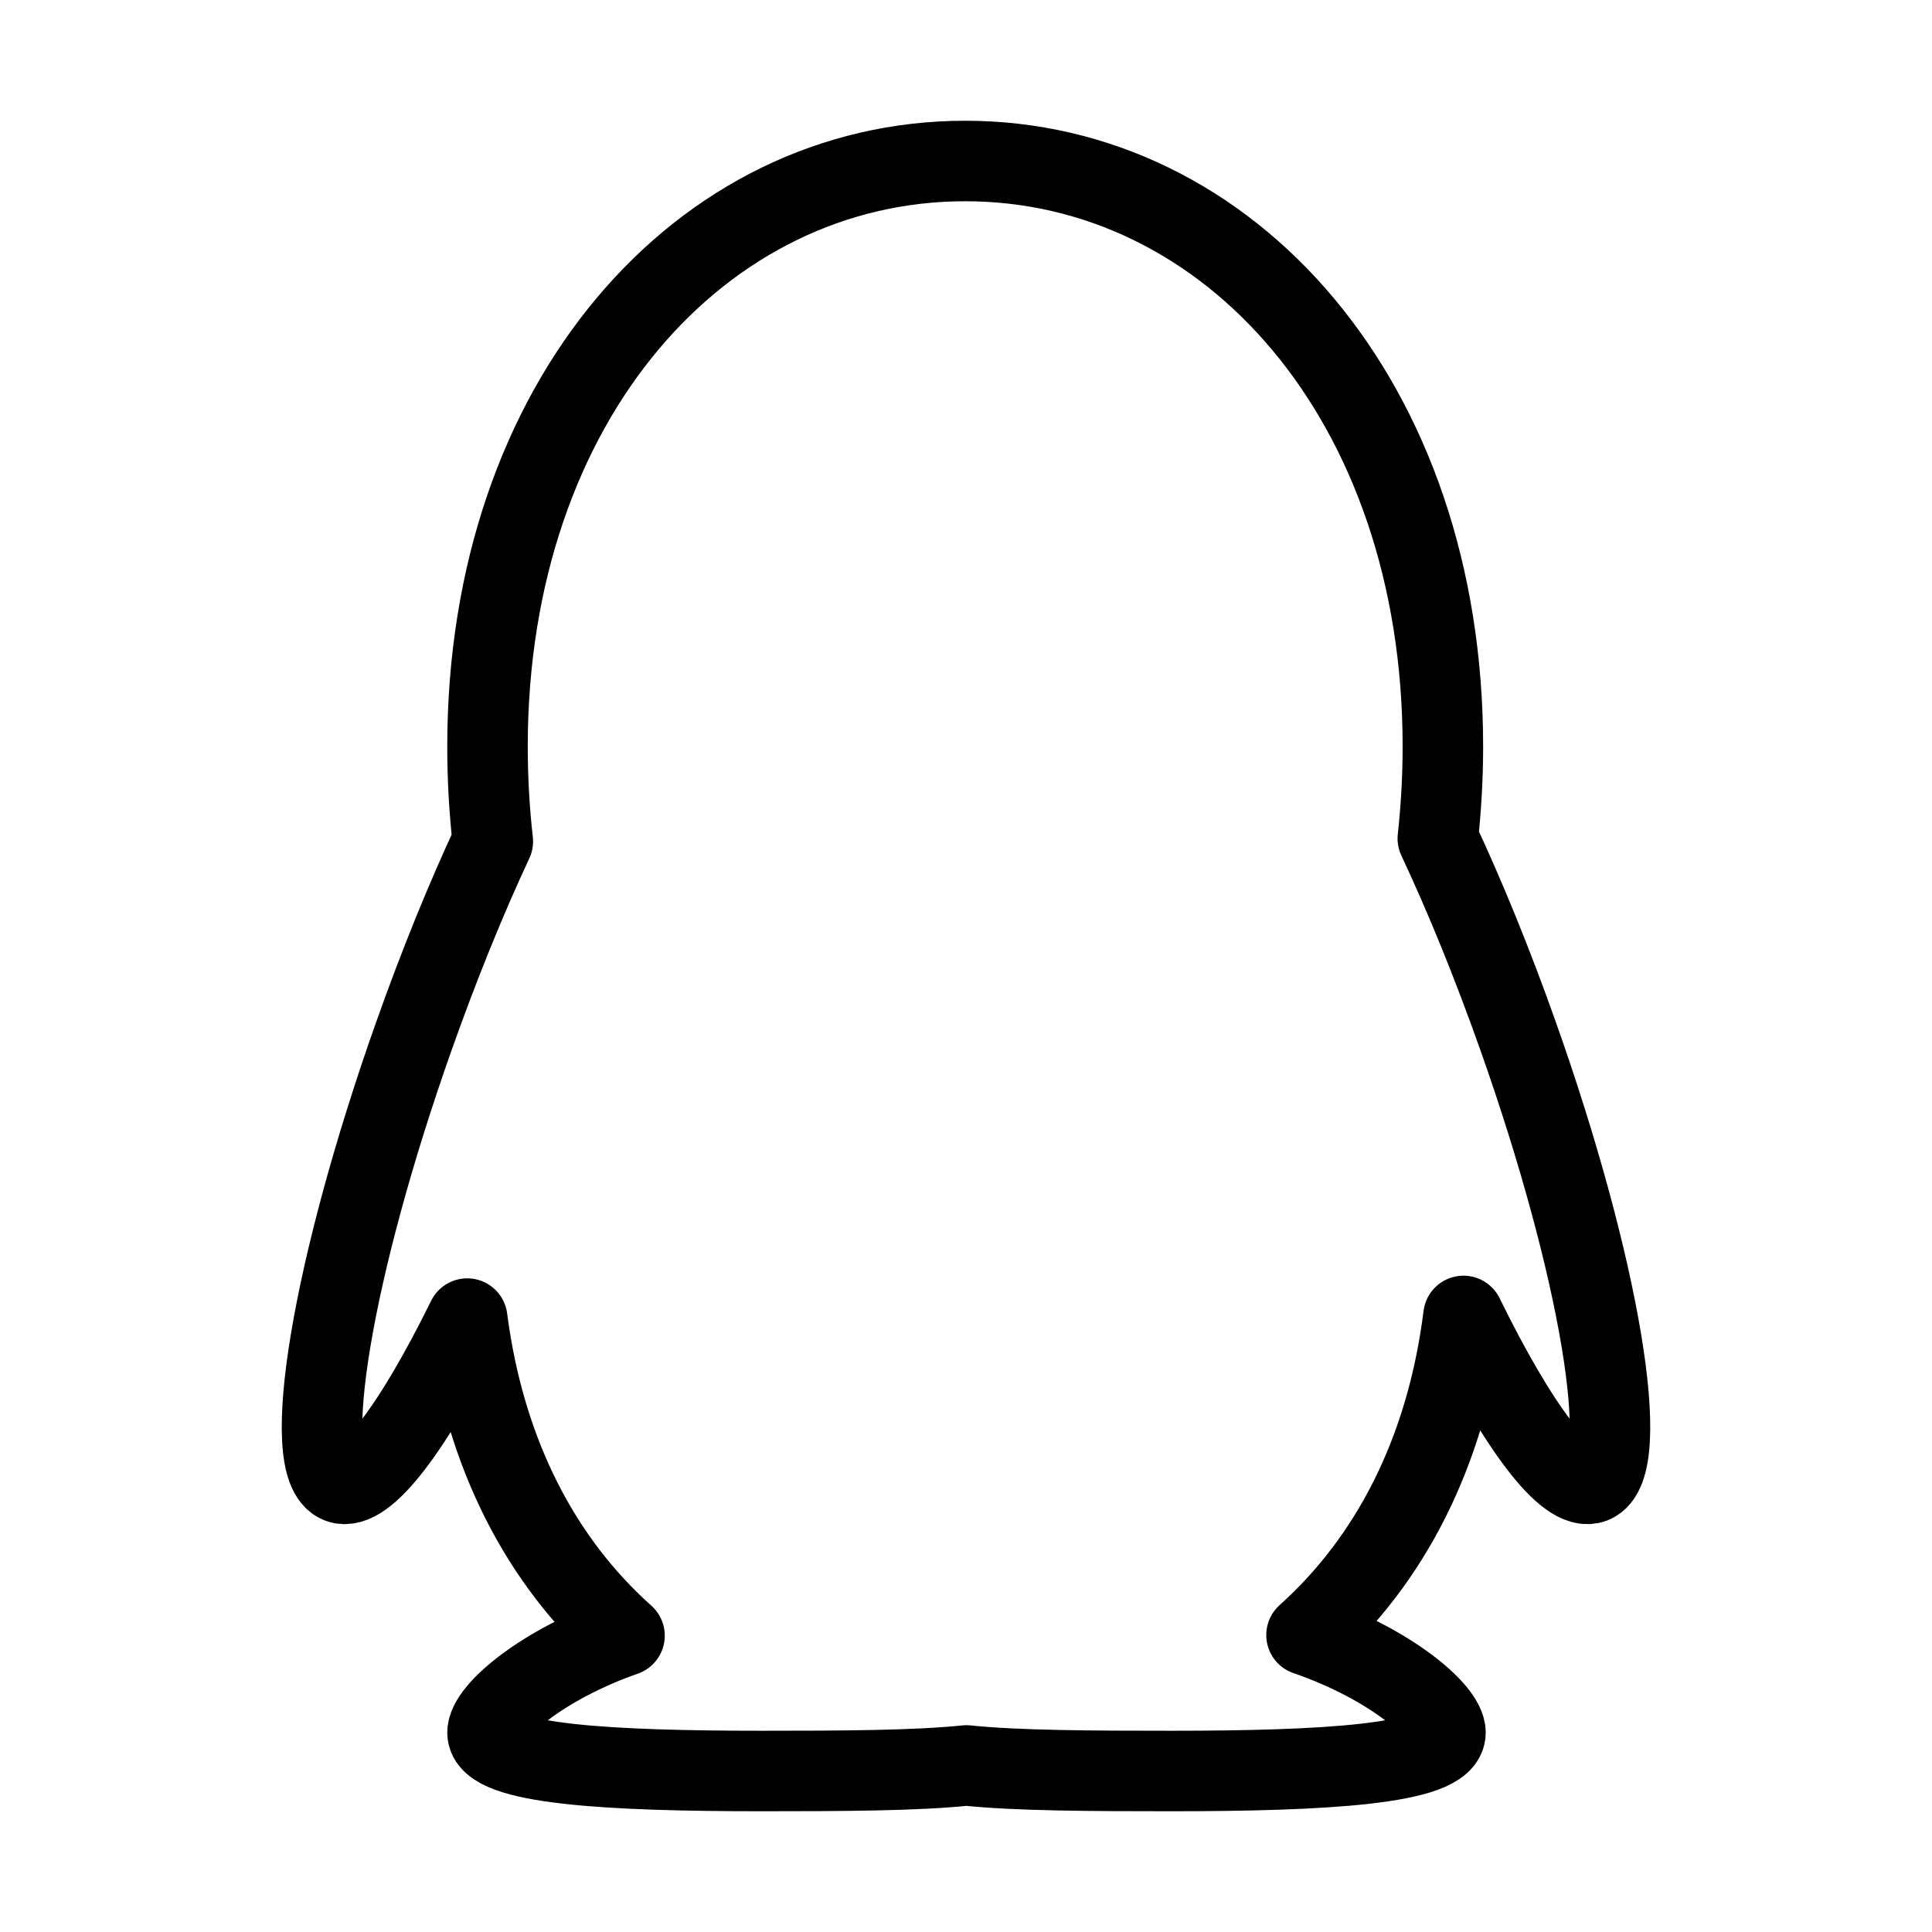 <svg width="24" height="24" viewBox="0 0 24 24" fill="none" xmlns="http://www.w3.org/2000/svg">
<path d="M11.99 2C8.712 2 6.056 4.975 6.056 9.274C6.056 9.67 6.078 10.064 6.122 10.452C5.792 11.158 5.456 11.983 5.14 12.875C4.125 15.741 3.711 18.224 4.214 18.421C4.533 18.545 5.142 17.725 5.804 16.38C6.025 18.082 6.734 19.404 7.758 20.319C6.74 20.675 6.056 21.258 6.056 21.523C6.056 21.918 7.58 22 9.46 22C10.473 22 11.382 21.996 12.006 21.931C12.63 21.996 13.539 22 14.551 22C16.432 22 17.956 21.918 17.956 21.523C17.956 21.256 17.261 20.666 16.23 20.311C17.256 19.39 17.965 18.06 18.18 16.347C18.848 17.712 19.465 18.546 19.786 18.421C20.289 18.224 19.875 15.741 18.86 12.875C18.539 11.968 18.196 11.13 17.861 10.416C17.902 10.04 17.924 9.658 17.924 9.274C17.924 4.975 15.267 2 11.99 2Z" stroke="black" stroke-linejoin="round"/>
</svg>
